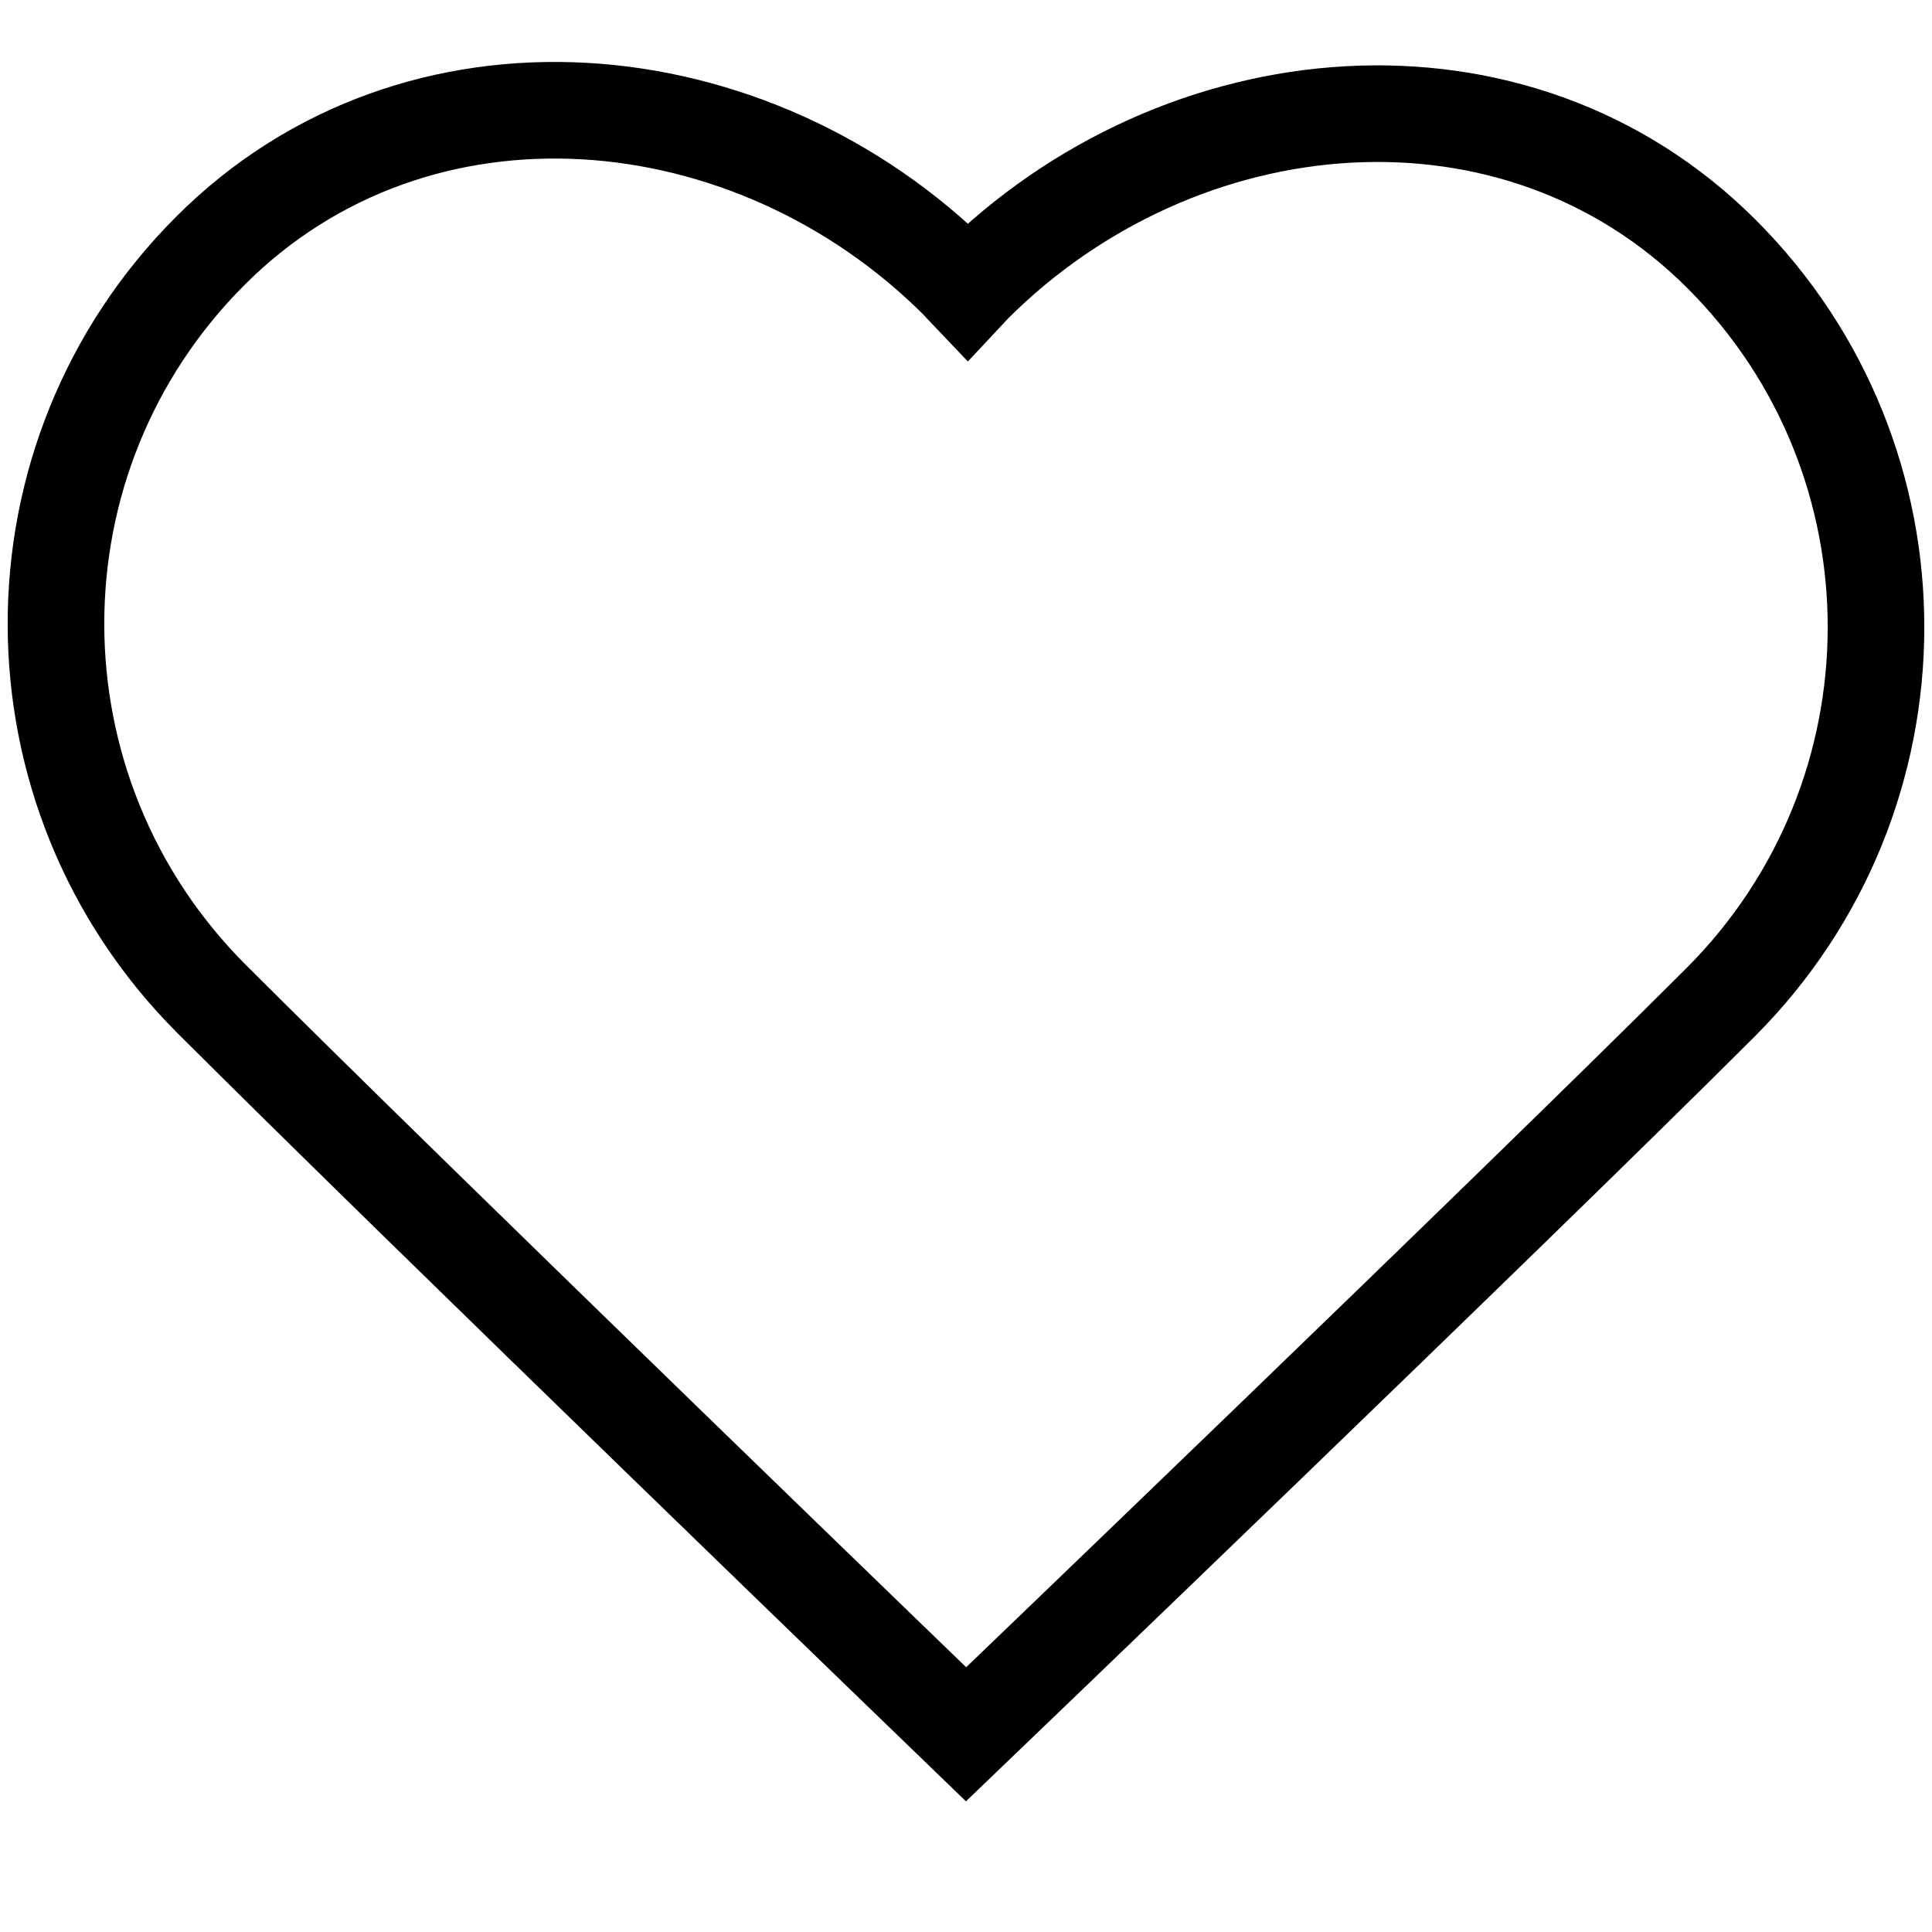 <?xml version="1.0" encoding="utf-8"?>
<!-- Generator: Adobe Illustrator 15.0.0, SVG Export Plug-In . SVG Version: 6.00 Build 0)  -->
<!DOCTYPE svg PUBLIC "-//W3C//DTD SVG 1.1//EN" "http://www.w3.org/Graphics/SVG/1.1/DTD/svg11.dtd">
<svg version="1.1" id="Layer_1" xmlns="http://www.w3.org/2000/svg" xmlns:xlink="http://www.w3.org/1999/xlink" x="0px" y="0px"
	 width="30px" height="30px" viewBox="0 0 30 30" enable-background="new 0 0 30 30" xml:space="preserve">
<path fill="none" stroke="#000000" stroke-width="1.5" stroke-miterlimit="10" d="M26.735,3.947
	c-3.201-3.204-8.403-2.739-11.619,0.475c-0.033,0.033-0.06,0.069-0.092,0.103c-0.049-0.051-0.091-0.105-0.141-0.156
	C11.67,1.155,6.468,0.69,3.267,3.894C0.063,7.096,0.071,12.296,3.284,15.51C6.499,18.723,15.001,26.93,15.001,26.93
	s8.502-8.153,11.717-11.367C29.927,12.35,29.937,7.149,26.735,3.947z"/>
</svg>
